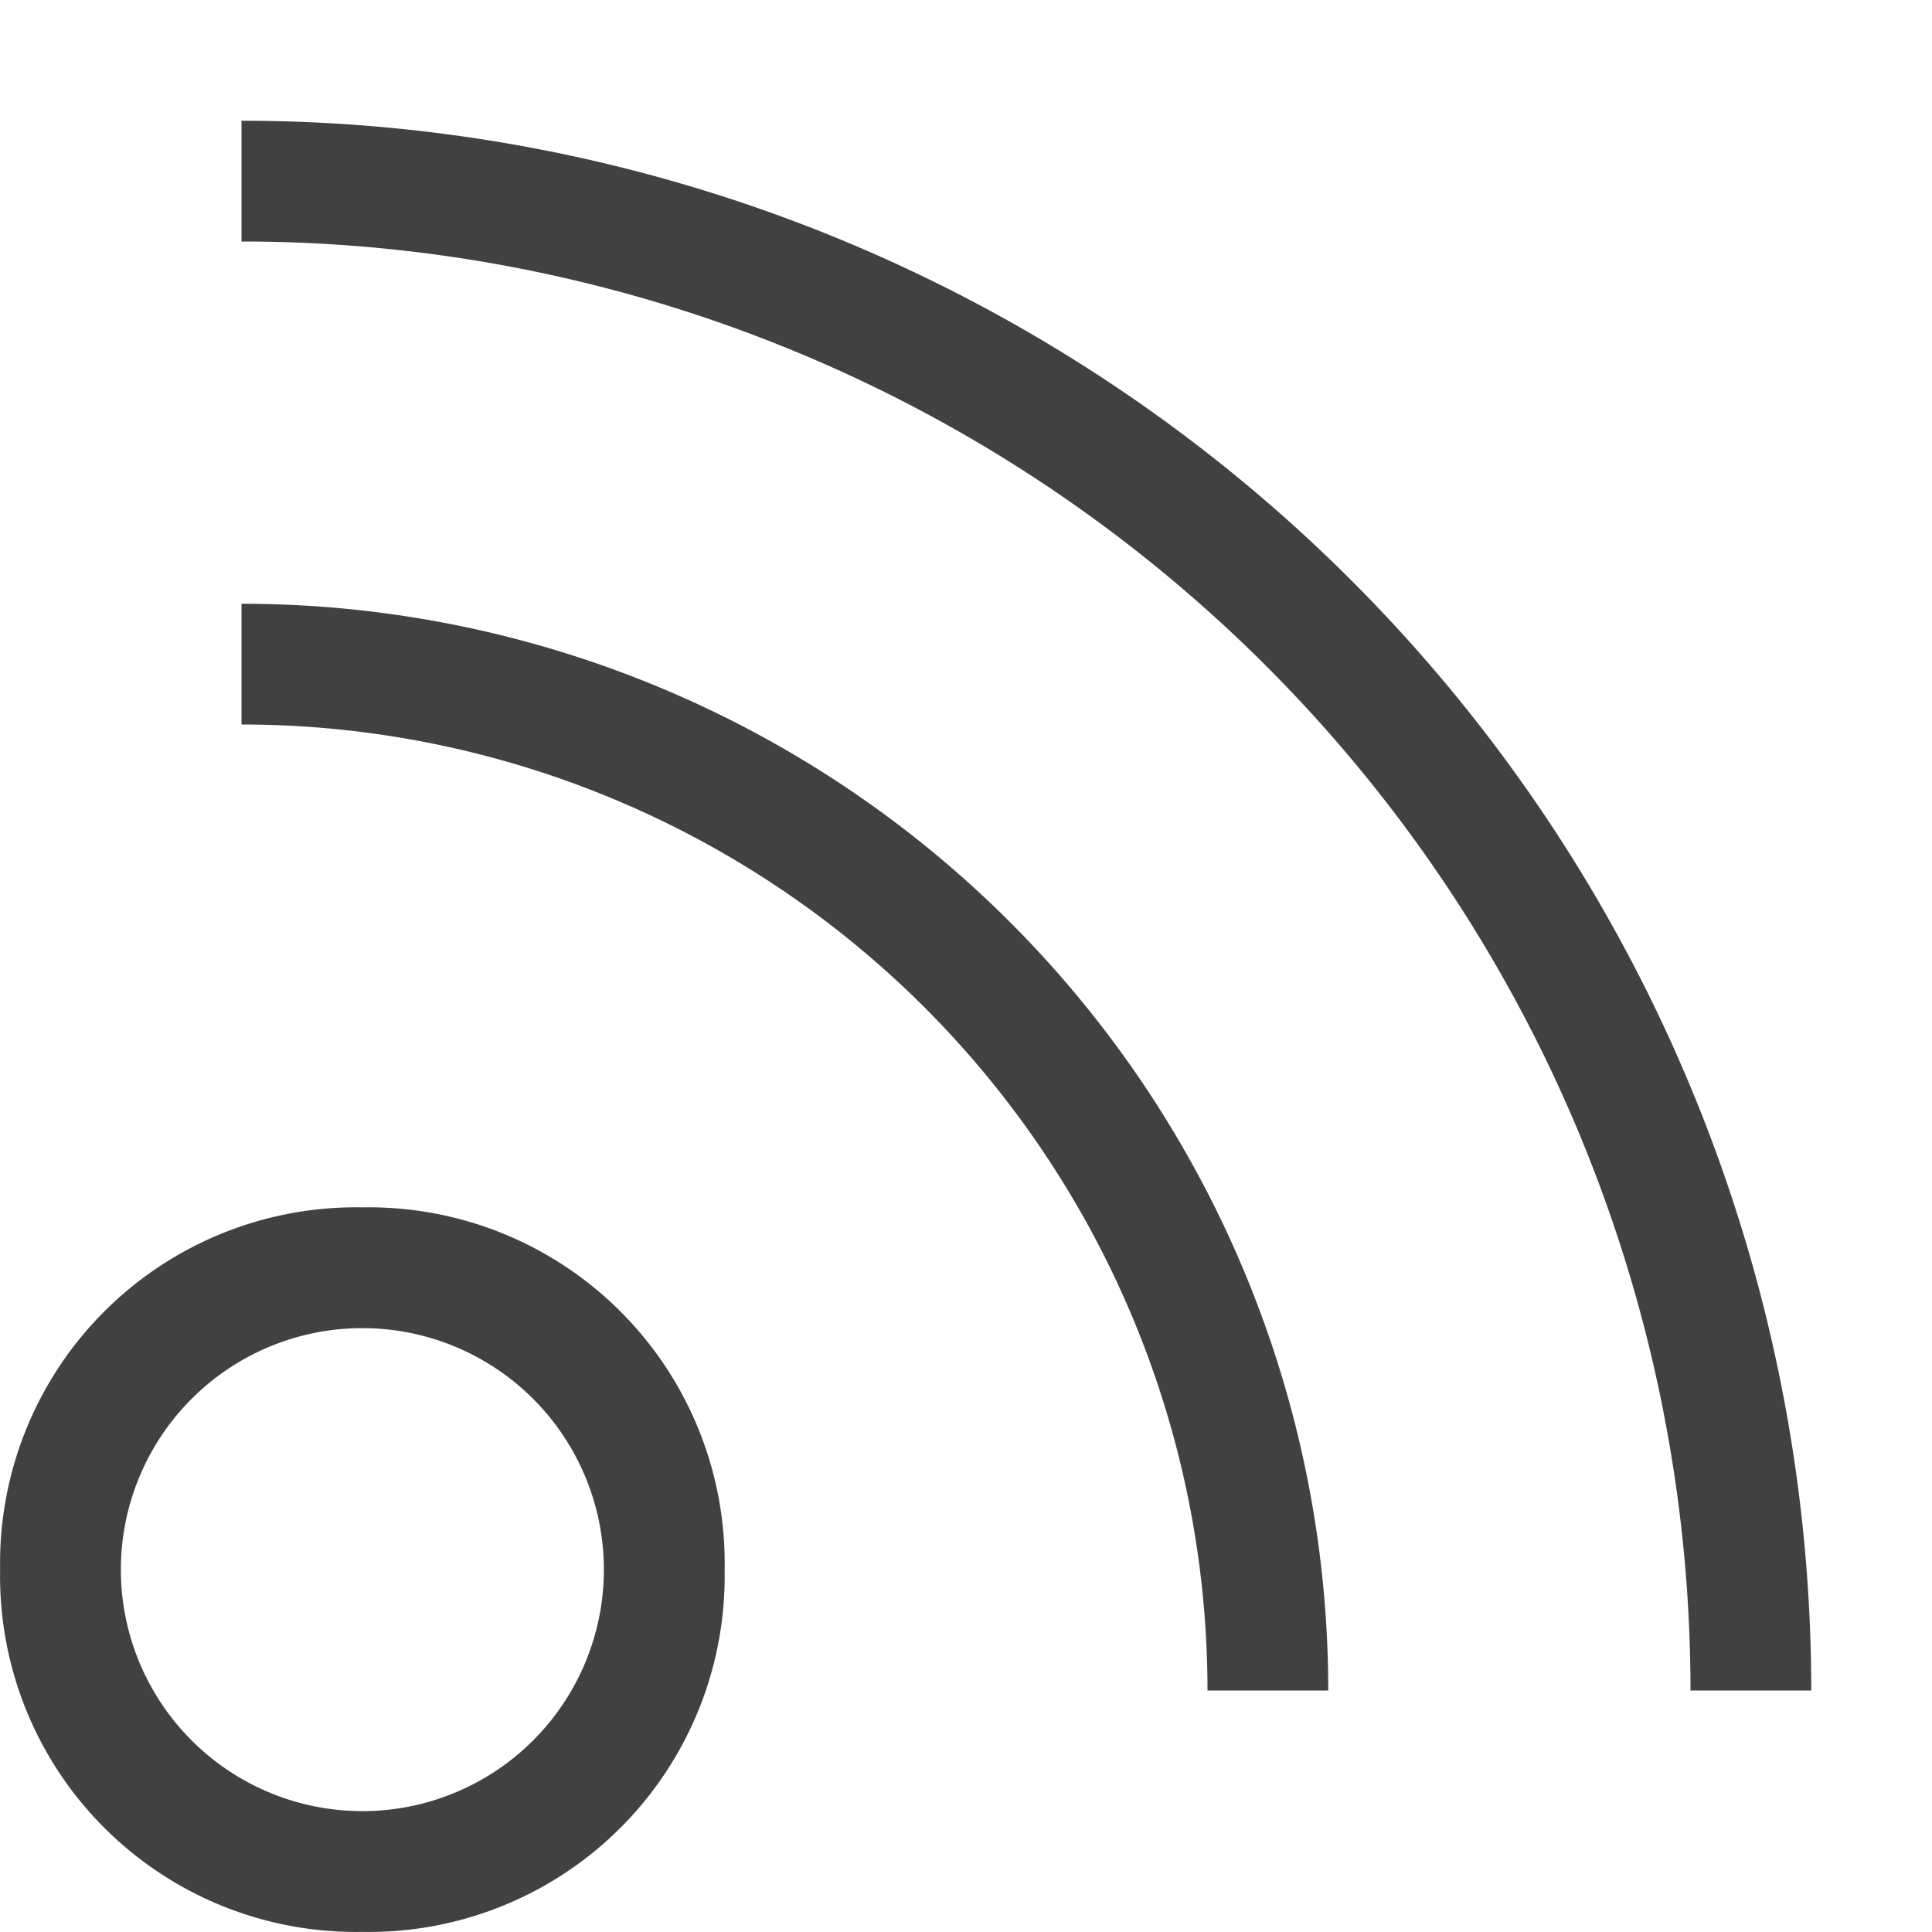 <svg xmlns="http://www.w3.org/2000/svg" viewBox="0 0 16 16"><path fill="#414141" d="M3.001 15.999a2.946 2.946 0 01-3-2.891q-.001-.054 0-.109a2.946 2.946 0 012.891-3q.054-.001.109 0a2.946 2.946 0 013 2.891q.001.054 0 .109a2.946 2.946 0 01-2.891 3q-.055.001-.109 0zm0-5a2 2 0 102 2 2 2 0 00-2-2zM2 5v1a8 8 0 018 8h1a9 9 0 00-9-9zm0-4v1a12 12 0 0112 12h1A13 13 0 002 1z"/></svg>